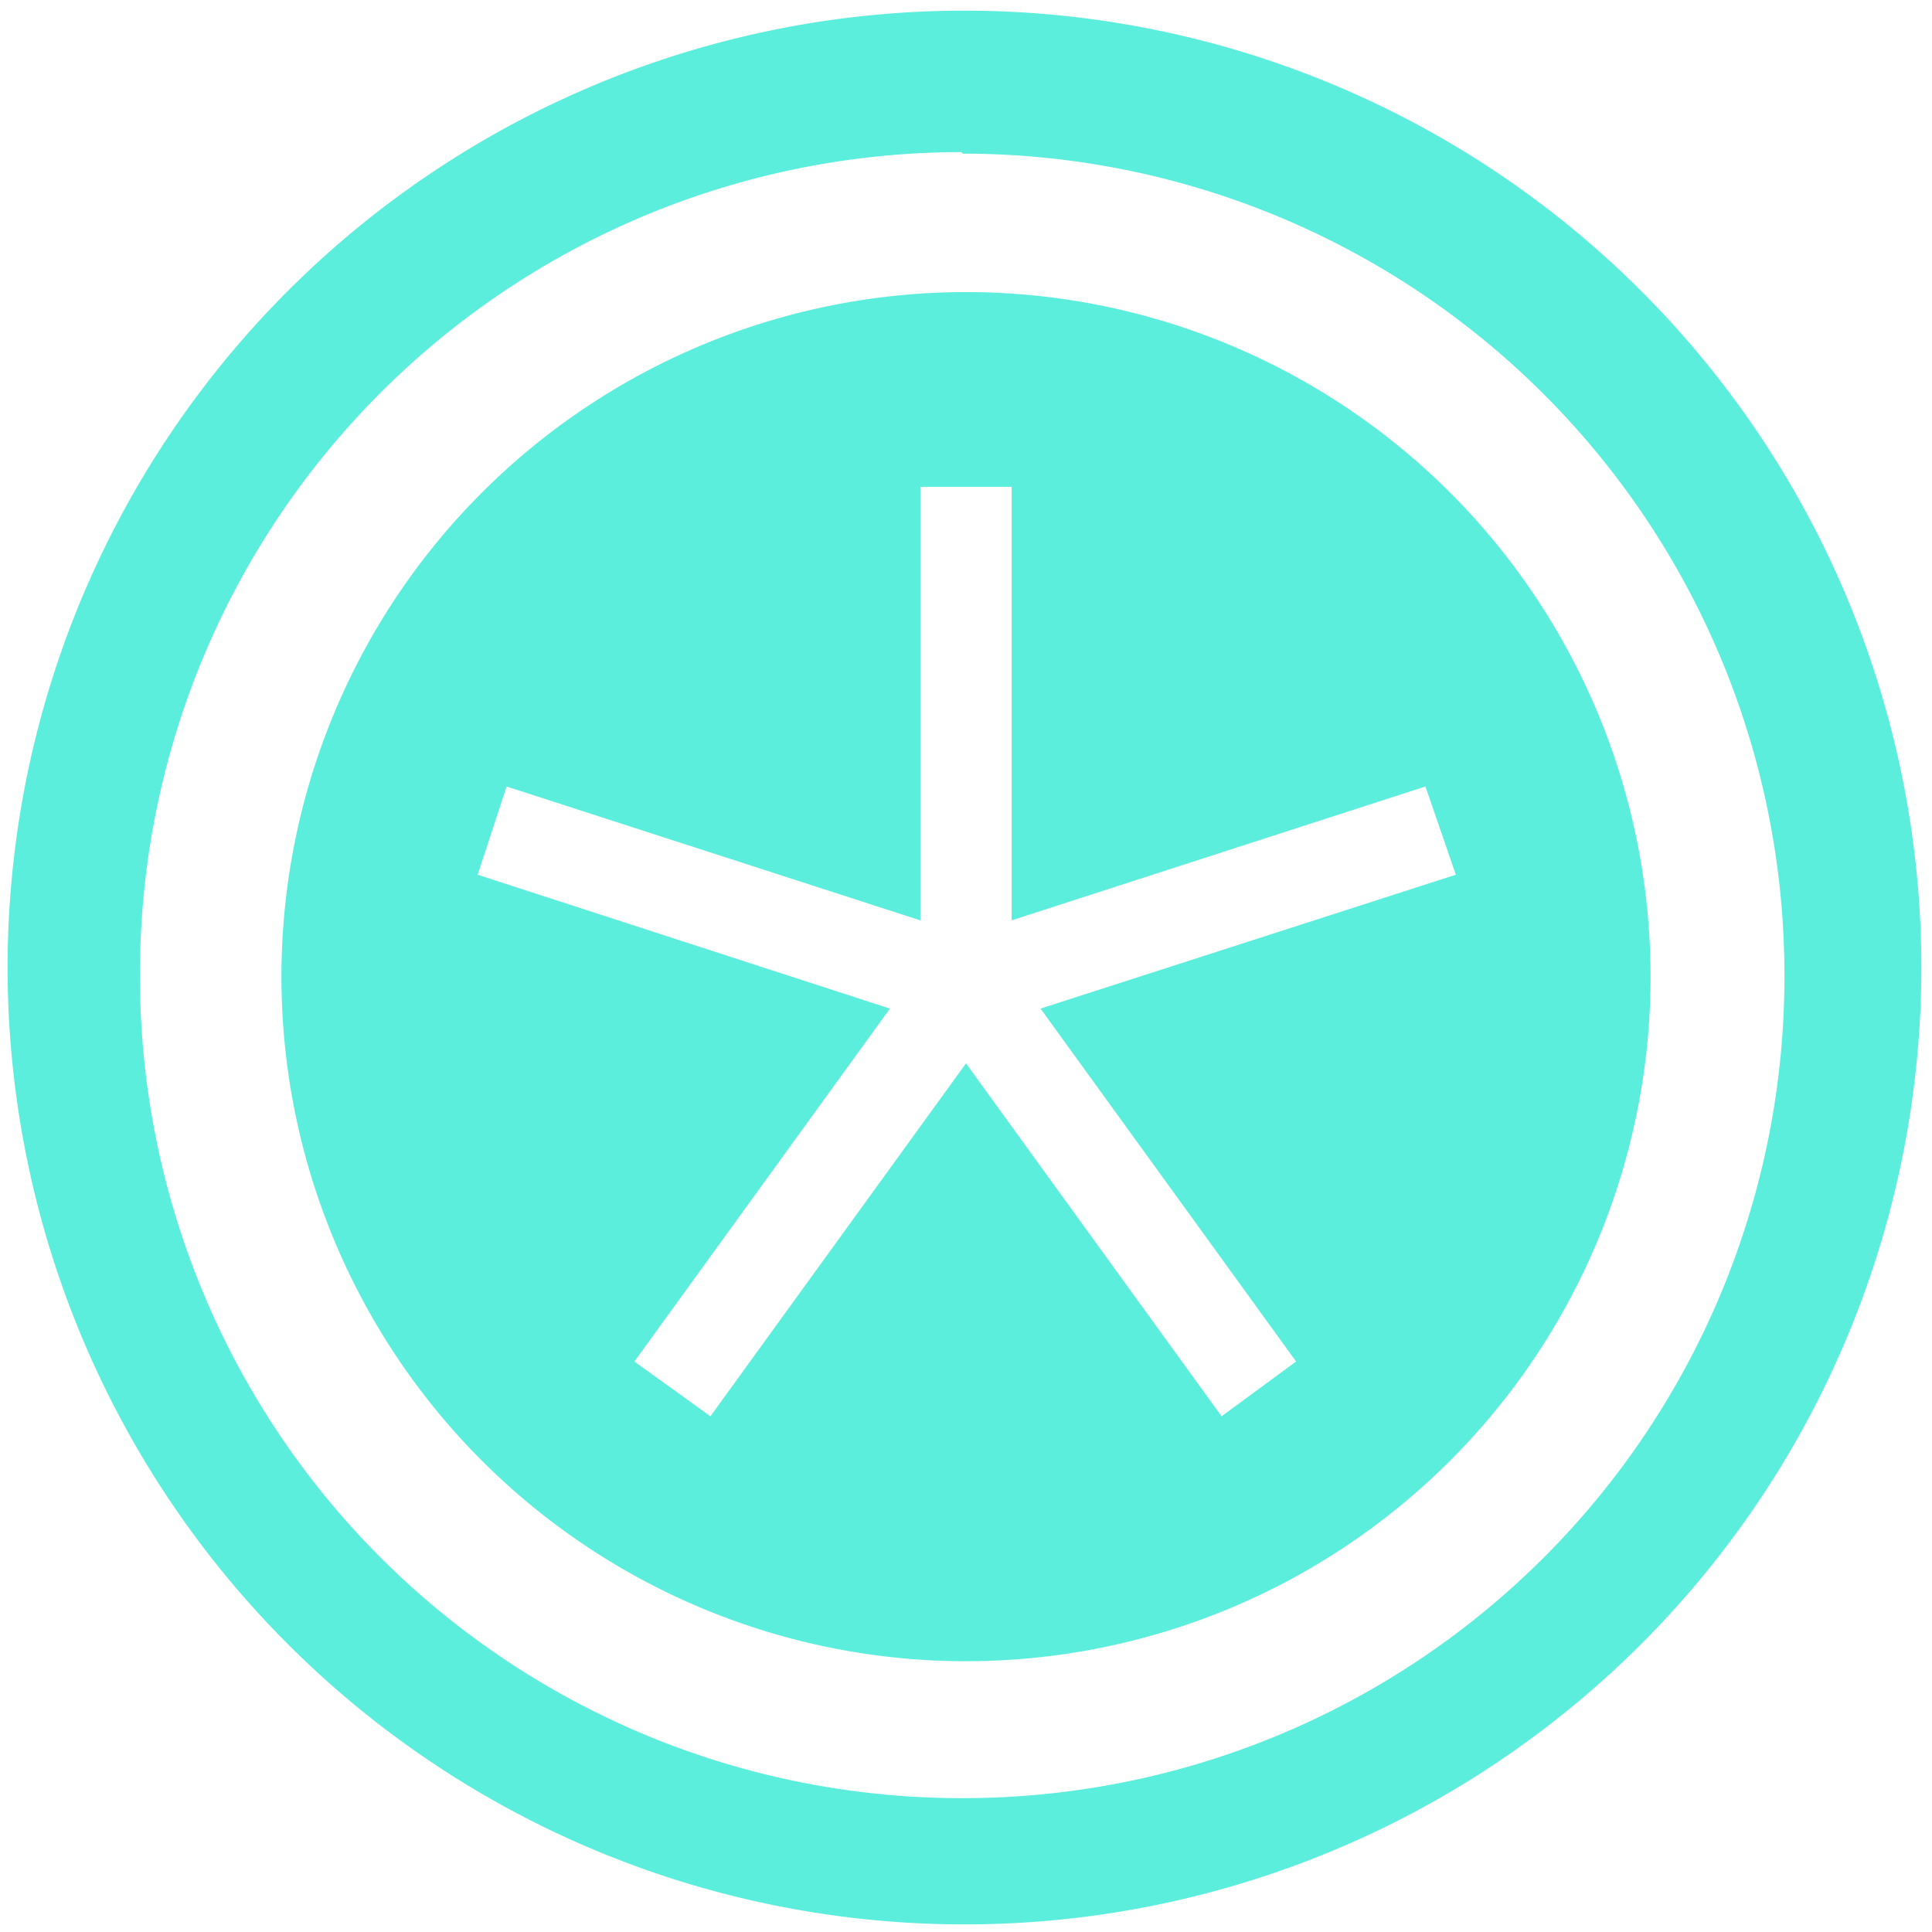 <svg xmlns="http://www.w3.org/2000/svg" width="48" height="48" viewBox="0 0 12.7 12.7"><path d="M6.34.07a6.29 6.29 0 0 0-6.29 6.3 6.29 6.29 0 0 0 6.3 6.28 6.29 6.29 0 0 0 6.28-6.29A6.29 6.29 0 0 0 6.34.07zm-.01.94a5.4 5.4 0 0 1 5.4 5.4 5.4 5.4 0 0 1-5.4 5.41 5.4 5.4 0 0 1-5.41-5.4A5.4 5.4 0 0 1 6.32 1zm.02.91a4.49 4.49 0 1 0 0 9 4.49 4.49 0 1 0 0-9zm-.3 1.28h.6v2.85l2.72-.88.2.58-2.73.88 1.68 2.32-.49.36-1.68-2.32-1.68 2.32-.5-.36 1.68-2.32-2.71-.88.19-.58 2.72.88V3.2z" fill="#5beedc"/></svg>

